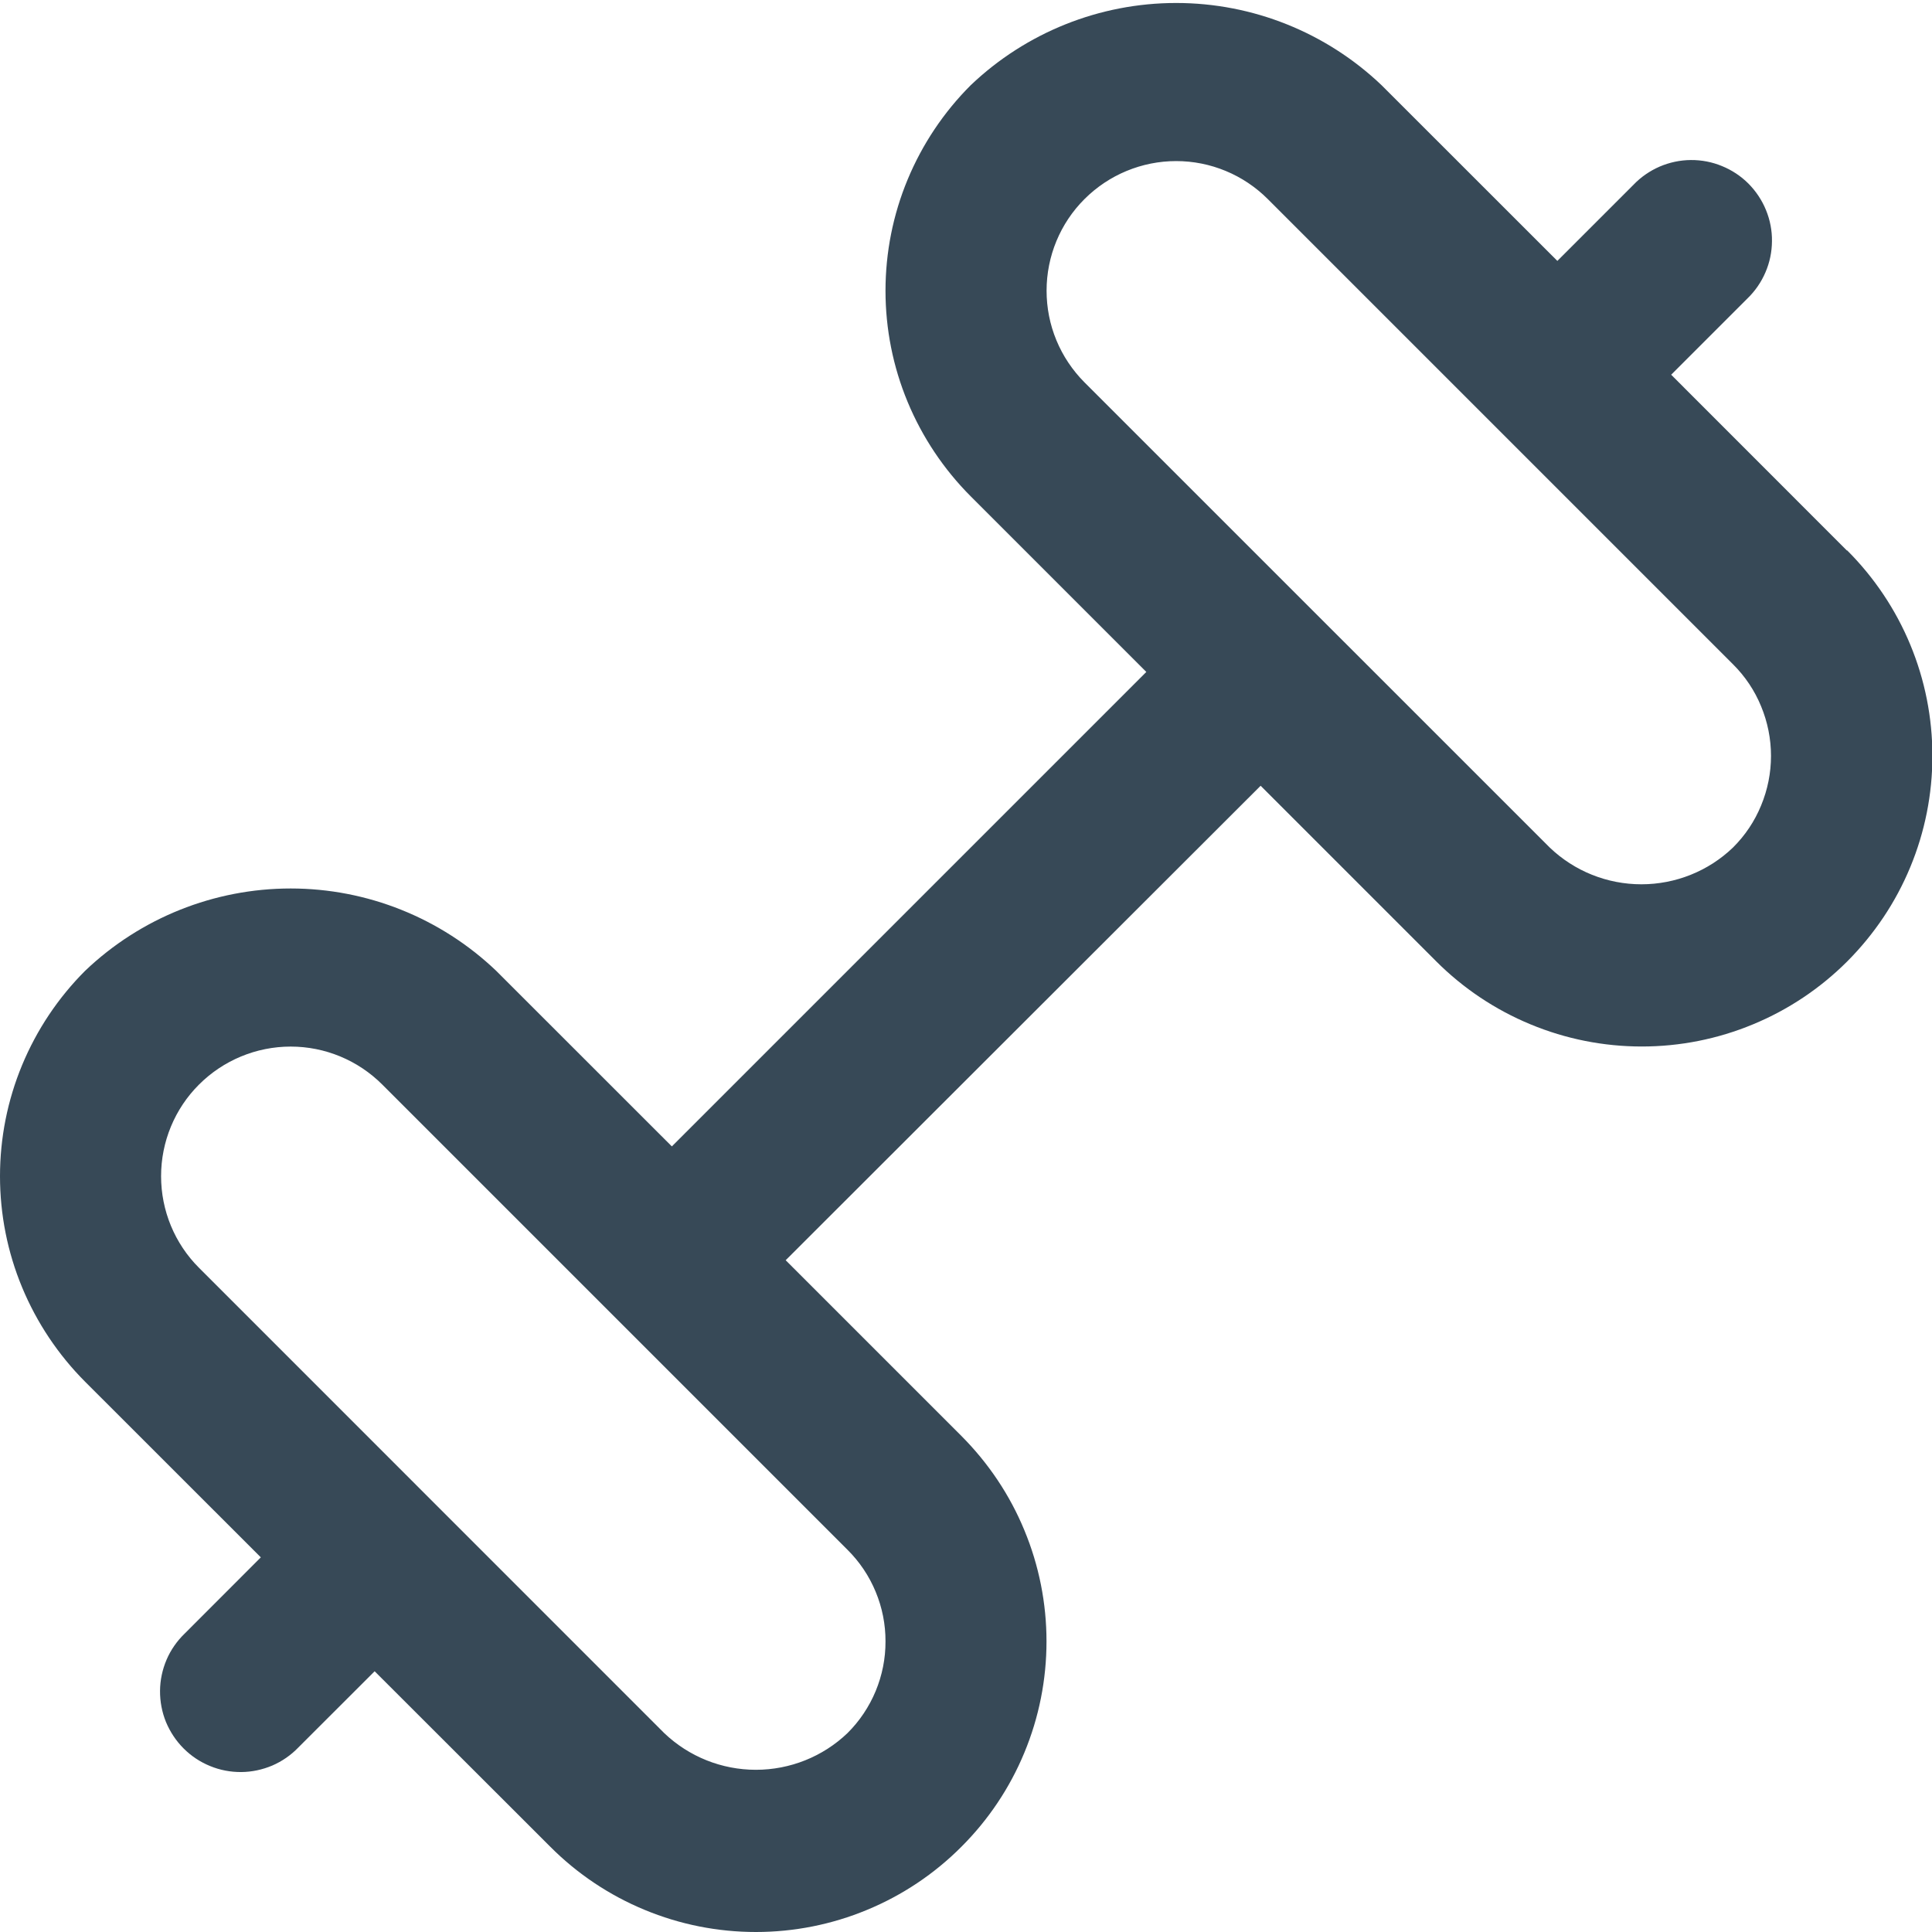 <svg width="24" height="24" viewBox="0 0 24 24" fill="none" xmlns="http://www.w3.org/2000/svg">
<g clip-path="url(#clip0_1317_20131)">
<path d="M22.942 6.838L20.76 4.655L21.707 3.708C21.803 3.615 21.879 3.505 21.931 3.383C21.984 3.261 22.011 3.13 22.012 2.997C22.014 2.864 21.988 2.732 21.938 2.61C21.888 2.487 21.813 2.375 21.72 2.281C21.626 2.187 21.514 2.113 21.391 2.063C21.268 2.012 21.137 1.987 21.004 1.988C20.871 1.989 20.74 2.017 20.618 2.069C20.496 2.122 20.385 2.198 20.293 2.294L19.346 3.241L17.163 1.059C16.475 0.403 15.561 0.037 14.611 0.037C13.66 0.037 12.746 0.403 12.058 1.059C11.723 1.394 11.457 1.792 11.275 2.23C11.093 2.668 11 3.137 11 3.612C11 4.086 11.093 4.555 11.275 4.993C11.457 5.431 11.723 5.829 12.058 6.165L14.24 8.347L8.346 14.241L6.163 12.059C5.475 11.403 4.561 11.037 3.611 11.037C2.66 11.037 1.746 11.403 1.058 12.059C0.723 12.394 0.457 12.792 0.275 13.23C0.093 13.668 0 14.137 0 14.611C0 15.086 0.093 15.555 0.275 15.993C0.457 16.431 0.723 16.829 1.058 17.165L3.24 19.346L2.293 20.294C2.198 20.386 2.121 20.496 2.069 20.618C2.017 20.74 1.989 20.871 1.988 21.004C1.987 21.137 2.012 21.269 2.062 21.392C2.113 21.514 2.187 21.626 2.281 21.72C2.375 21.814 2.486 21.888 2.609 21.938C2.732 21.989 2.864 22.014 2.997 22.013C3.129 22.012 3.26 21.984 3.383 21.932C3.505 21.879 3.615 21.803 3.707 21.707L4.654 20.761L6.837 22.942C7.172 23.278 7.57 23.544 8.008 23.725C8.446 23.907 8.916 24 9.39 24C9.864 24 10.333 23.907 10.771 23.725C11.209 23.544 11.607 23.278 11.942 22.942C12.277 22.608 12.544 22.21 12.725 21.772C12.907 21.334 13 20.864 13 20.39C13 19.916 12.907 19.447 12.725 19.009C12.544 18.57 12.277 18.173 11.942 17.837L9.76 15.655L15.66 9.761L17.842 11.943C18.177 12.278 18.575 12.544 19.013 12.725C19.451 12.907 19.921 13 20.395 13C20.869 13 21.338 12.907 21.776 12.725C22.214 12.544 22.612 12.278 22.947 11.943C23.282 11.607 23.549 11.21 23.73 10.772C23.912 10.334 24.005 9.864 24.005 9.39C24.005 8.916 23.912 8.446 23.73 8.008C23.549 7.571 23.282 7.173 22.947 6.838H22.942ZM11 20.39C11.001 20.602 10.959 20.811 10.878 21.007C10.797 21.202 10.678 21.38 10.528 21.529C10.222 21.822 9.814 21.985 9.39 21.985C8.965 21.985 8.558 21.822 8.251 21.529L2.472 15.749C2.17 15.448 2.001 15.038 2.001 14.611C2.001 14.184 2.17 13.774 2.472 13.473C2.774 13.171 3.184 13.001 3.611 13.001C4.038 13.001 4.447 13.171 4.749 13.473L10.528 19.252C10.678 19.401 10.797 19.578 10.878 19.774C10.959 19.969 11.001 20.179 11 20.39ZM21.528 10.528C21.222 10.822 20.814 10.985 20.39 10.985C19.965 10.985 19.558 10.822 19.251 10.528L13.472 4.75C13.323 4.6 13.204 4.423 13.123 4.227C13.042 4.032 13.001 3.822 13.001 3.611C13.001 3.184 13.17 2.774 13.472 2.473C13.774 2.171 14.184 2.001 14.611 2.001C15.038 2.001 15.447 2.171 15.749 2.473L21.528 8.252C21.678 8.401 21.797 8.578 21.877 8.774C21.958 8.969 22 9.179 22 9.39C22 9.602 21.958 9.811 21.877 10.006C21.797 10.202 21.678 10.379 21.528 10.528Z" fill="#374957"/>
</g>
<defs>
<clipPath id="clip0_1317_20131">
<rect width="24" height="24" fill="white"/>
</clipPath>
</defs>
</svg>
